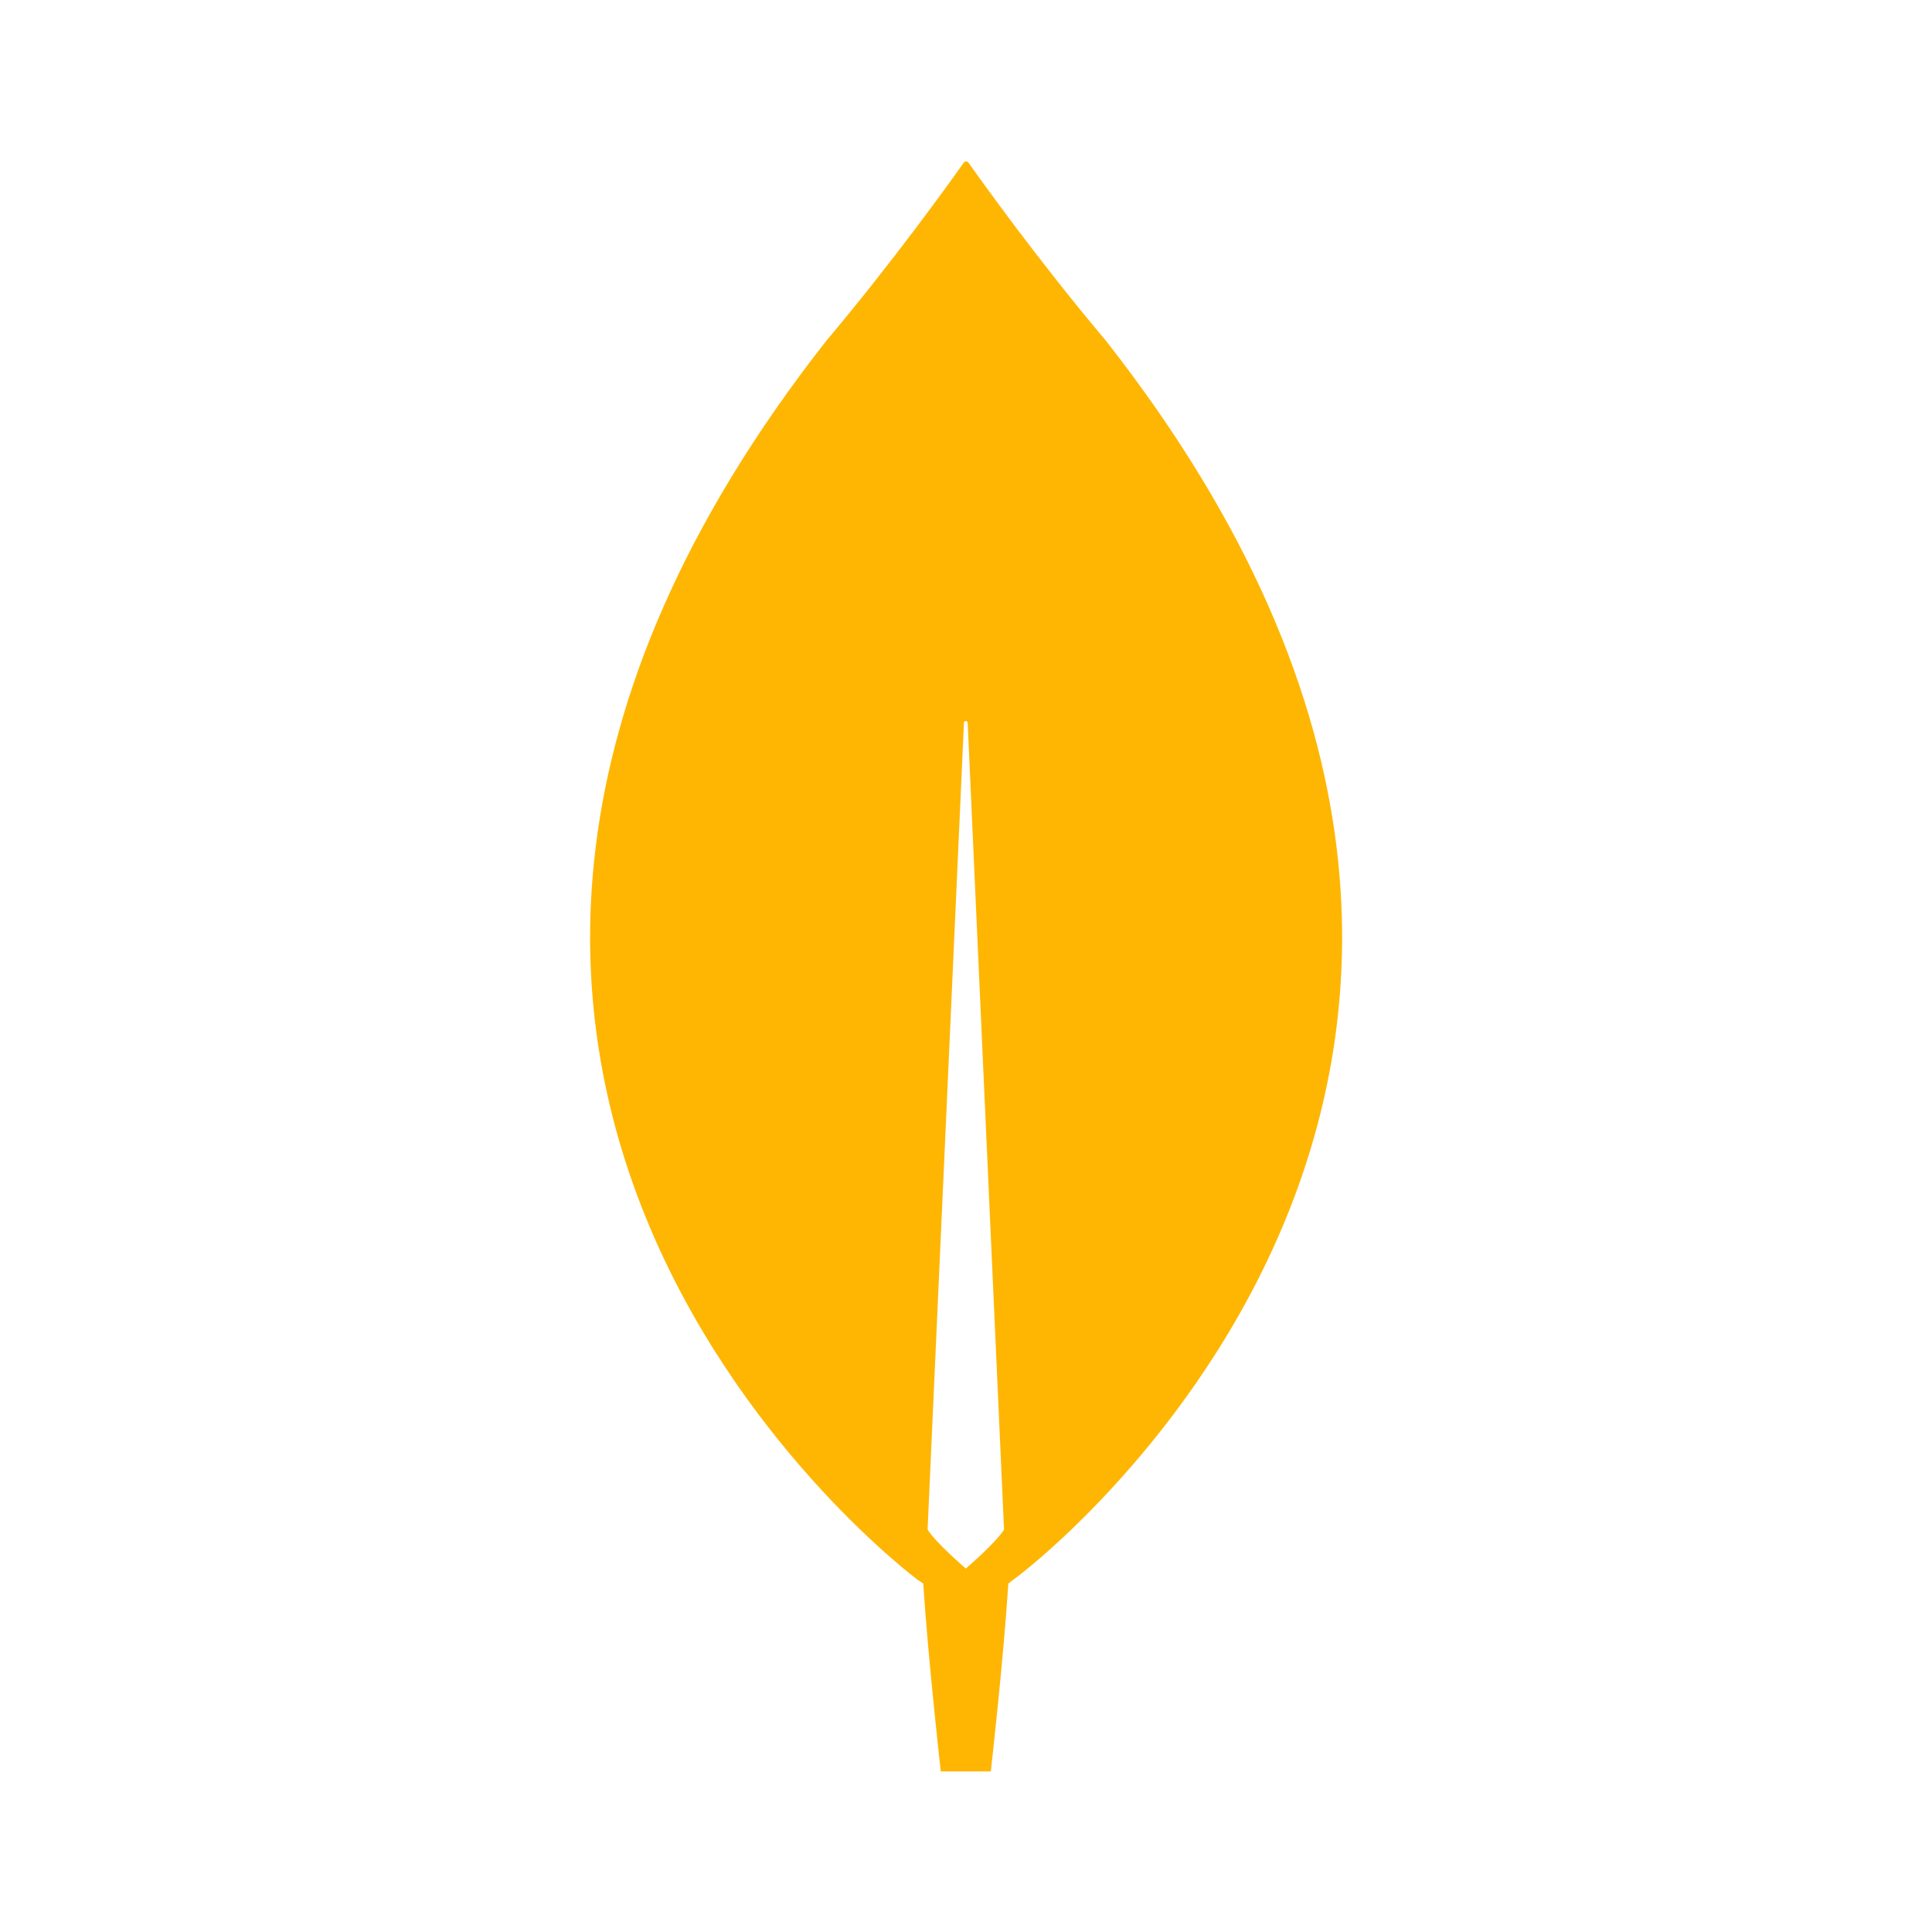 <?xml version="1.0" encoding="UTF-8"?>
<!DOCTYPE svg PUBLIC "-//W3C//DTD SVG 1.1//EN" "http://www.w3.org/Graphics/SVG/1.1/DTD/svg11.dtd">
<!-- Creator: CorelDRAW -->
<svg xmlns="http://www.w3.org/2000/svg" xml:space="preserve" width="240mm" height="240mm" version="1.1" style="shape-rendering:geometricPrecision; text-rendering:geometricPrecision; image-rendering:optimizeQuality; fill-rule:evenodd; clip-rule:evenodd"
viewBox="0 0 6585.23 6585.23"
 xmlns:xlink="http://www.w3.org/1999/xlink">
 <defs>
  <style type="text/css">
   <![CDATA[
    .fil1 {fill:none}
    .fil0 {fill:#feb602}
   ]]>
  </style>
 </defs>
 <g id="Layer_x0020_1">
  <g id="_105553422170976">
   <path id="MDB.svg" class="fil0" d="M3456.21 5382.57l-19.26 14.86c-16.98,264.81 -59.75,640.47 -59.75,640.47l-170.61 0c0,0 -42.61,-377.78 -59.75,-640.47l-19.1 -12.73c0,0 -2289.07,-1701.49 -311.5,-4222.88 230.36,-273.13 428.72,-550.67 469.37,-608.31 4.24,-4.41 10.61,-4.41 14.86,0 40.49,57.63 238.85,335.17 469.37,608.31 1977.57,2521.39 -311.5,4222.88 -313.62,4220.76l0 0zm-34.12 -168.65l0 -4.24 -123.75 -2745.54c0,-8.49 -12.74,-8.49 -12.74,0l-123.75 2745.54 0 4.24c27.75,44.73 130.12,132.4 130.12,132.4 0,0 102.36,-87.67 130.12,-132.4z"/>
   <rect class="fil1" x="0" y="0" width="6585.23" height="6585.23"/>
   <rect class="fil1" x="549.15" y="550.2" width="5487.69" height="5487.69"/>
  </g>
 </g>
</svg>
